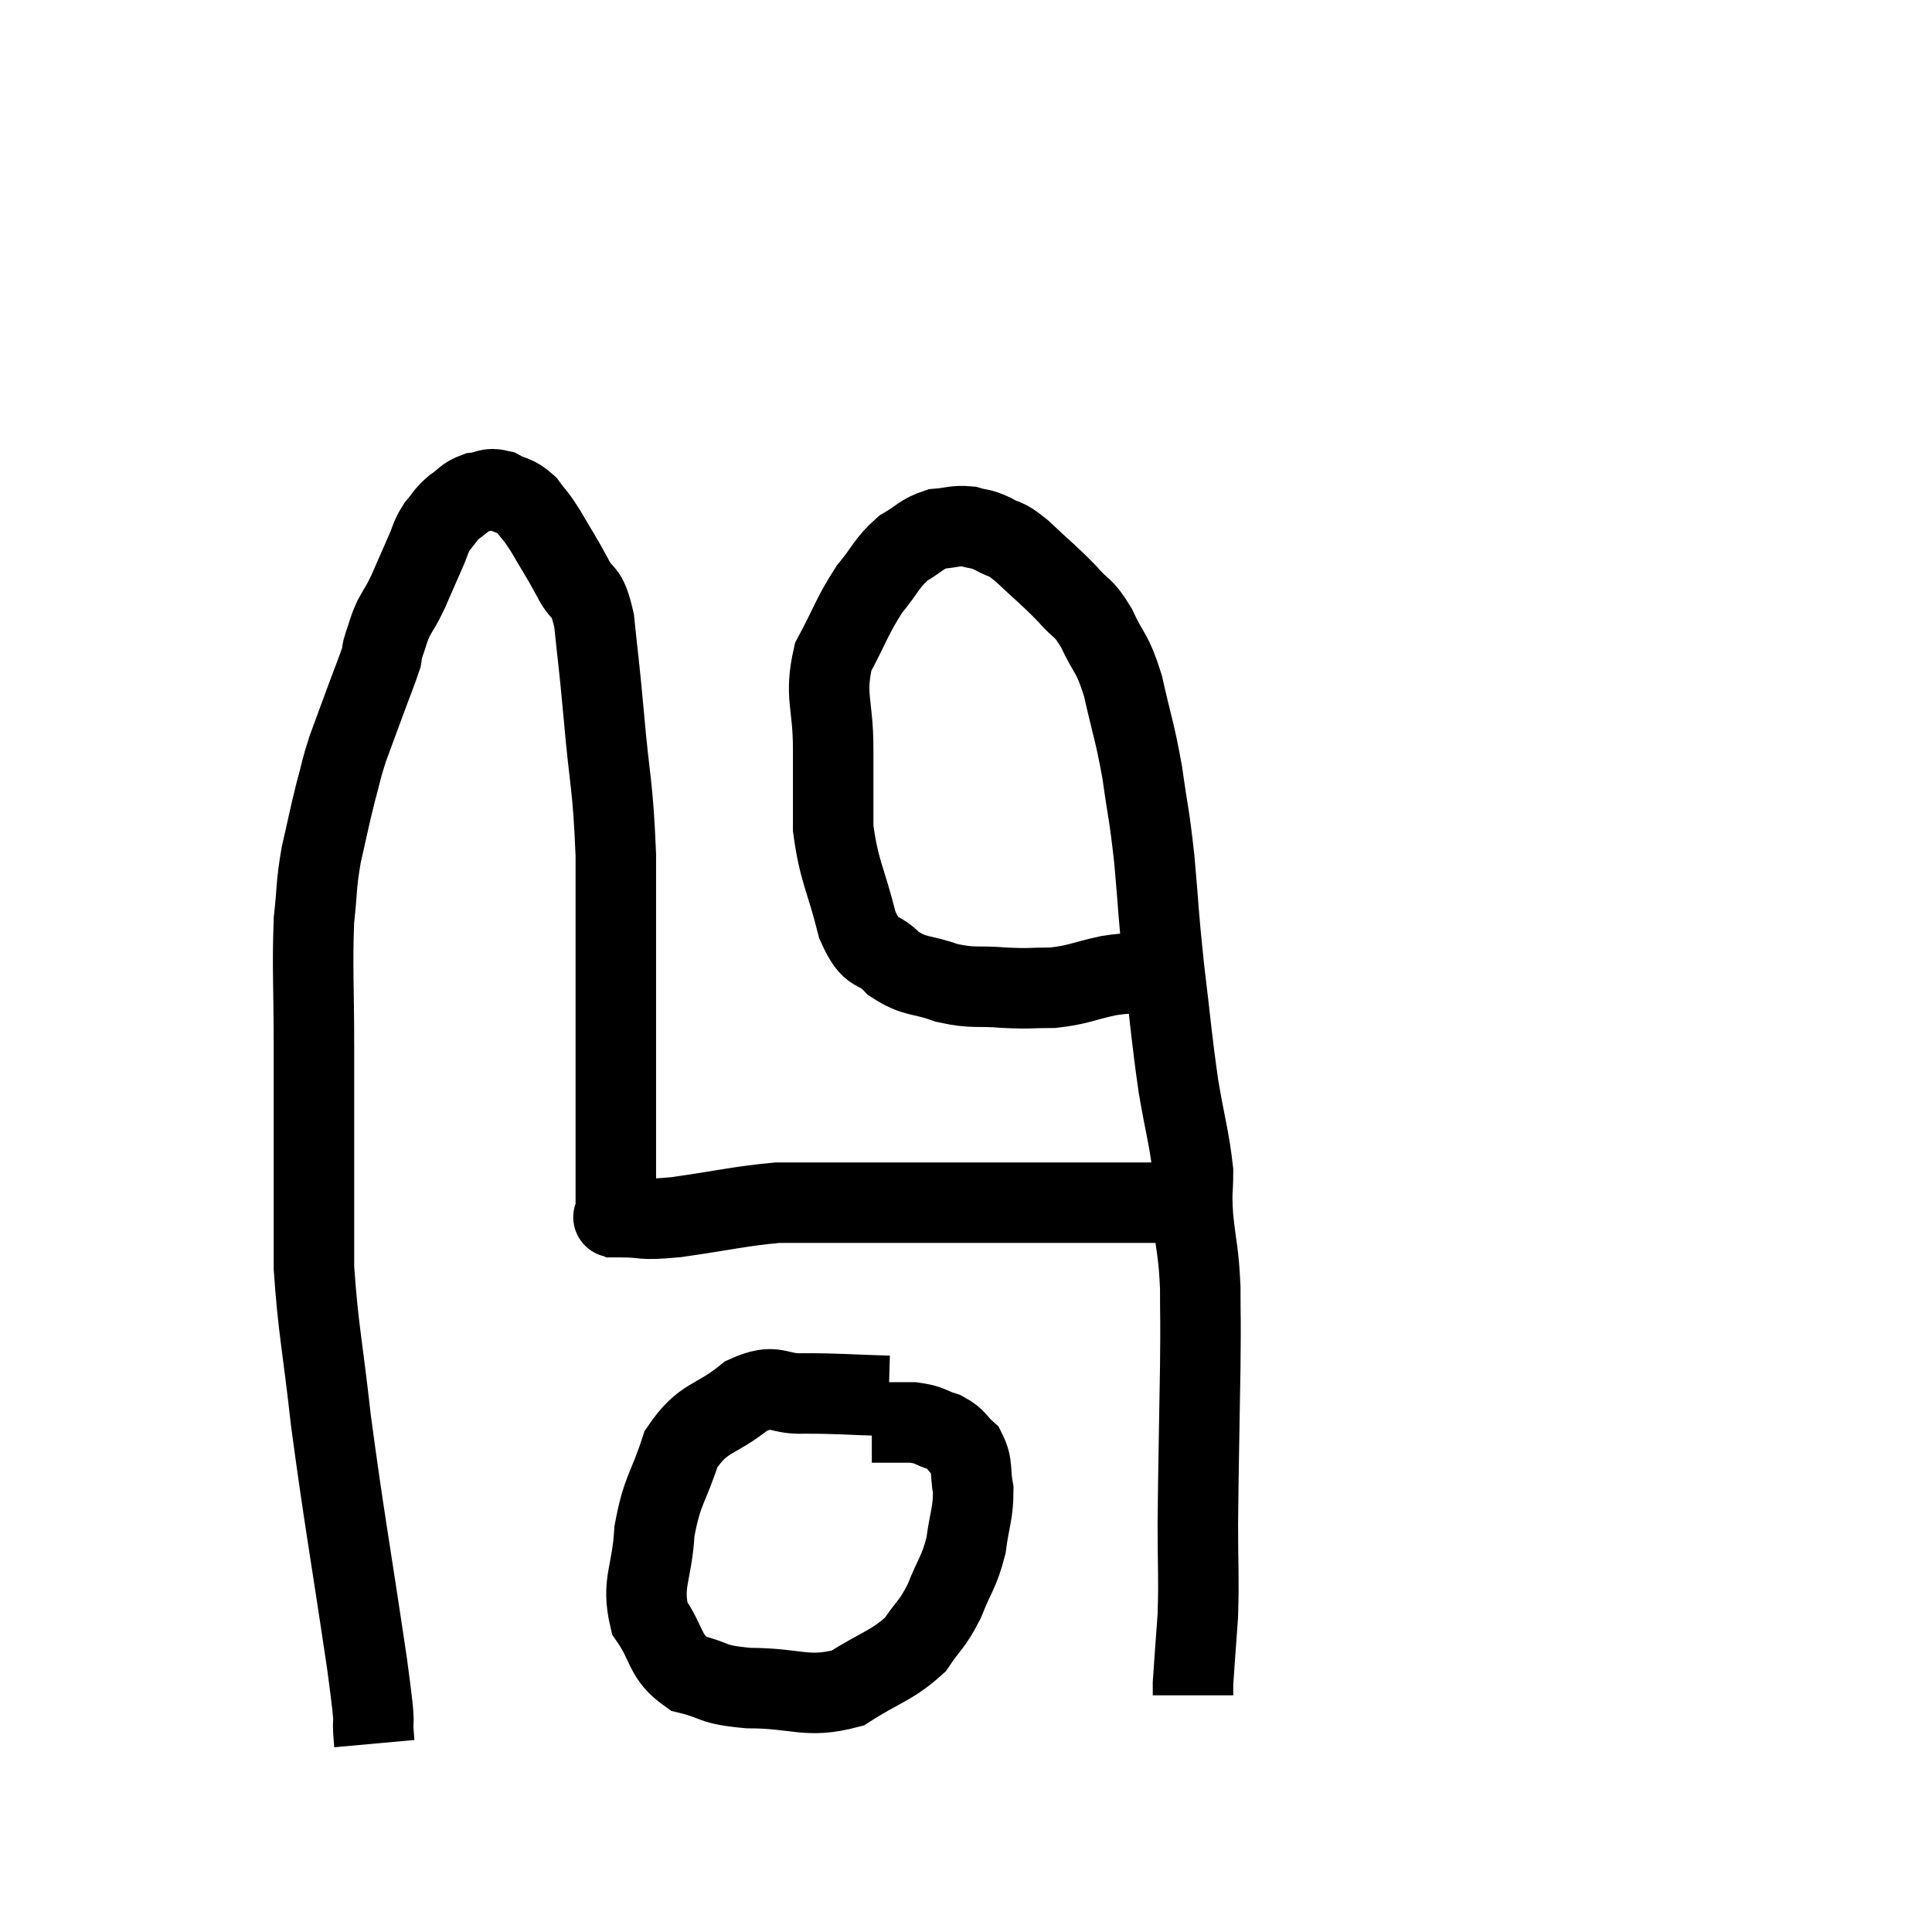 <svg width="48" height="48" viewBox="0 0 48 48" xmlns="http://www.w3.org/2000/svg"><path d="M 9.3 43.32 C 9.21 42.33, 9.39 43.35, 9.12 41.34 C 8.67 38.31, 8.55 37.74, 8.22 35.28 C 8.01 33.39, 7.905 33.03, 7.8 31.5 C 7.8 30.33, 7.8 30.525, 7.8 29.16 C 7.8 27.6, 7.8 27.615, 7.8 26.04 C 7.8 24.45, 7.755 24.06, 7.8 22.86 C 7.89 22.05, 7.845 22.035, 7.98 21.24 C 8.16 20.46, 8.175 20.34, 8.34 19.68 C 8.49 19.14, 8.46 19.155, 8.64 18.6 C 8.85 18.03, 8.85 18.03, 9.06 17.46 C 9.27 16.89, 9.36 16.68, 9.48 16.32 C 9.51 16.17, 9.465 16.26, 9.54 16.02 C 9.66 15.69, 9.63 15.69, 9.78 15.36 C 9.96 15.03, 9.945 15.105, 10.14 14.7 C 10.35 14.22, 10.38 14.145, 10.56 13.74 C 10.71 13.41, 10.68 13.365, 10.86 13.08 C 11.07 12.84, 11.04 12.81, 11.28 12.6 C 11.55 12.42, 11.535 12.345, 11.82 12.24 C 12.12 12.21, 12.105 12.105, 12.42 12.18 C 12.75 12.36, 12.795 12.285, 13.08 12.54 C 13.32 12.87, 13.275 12.75, 13.56 13.2 C 13.89 13.77, 13.92 13.785, 14.22 14.34 C 14.49 14.88, 14.565 14.565, 14.76 15.42 C 14.88 16.59, 14.865 16.305, 15 17.76 C 15.15 19.5, 15.225 19.425, 15.3 21.24 C 15.3 23.13, 15.3 23.4, 15.3 25.02 C 15.3 26.37, 15.3 26.82, 15.3 27.72 C 15.3 28.17, 15.3 28.155, 15.3 28.62 C 15.3 29.1, 15.3 29.235, 15.3 29.58 C 15.3 29.79, 15.3 29.895, 15.3 30 C 15.3 30, 15.3 30, 15.3 30 C 15.3 30, 15.3 29.955, 15.3 30 C 15.3 30.09, 15.3 30.135, 15.3 30.18 C 15.3 30.18, 15.3 30.165, 15.3 30.18 C 15.3 30.21, 15.27 30.225, 15.3 30.24 C 15.36 30.24, 15.045 30.24, 15.42 30.24 C 16.11 30.24, 15.825 30.33, 16.8 30.24 C 18.06 30.06, 18.36 29.97, 19.32 29.88 C 19.98 29.88, 19.785 29.88, 20.64 29.88 C 21.69 29.88, 21.78 29.88, 22.74 29.88 C 23.61 29.88, 23.58 29.88, 24.48 29.88 C 25.41 29.88, 25.56 29.88, 26.34 29.88 C 26.97 29.88, 27.045 29.88, 27.6 29.88 C 28.08 29.88, 28.095 29.88, 28.56 29.88 C 29.01 29.88, 29.205 29.88, 29.46 29.88 C 29.52 29.88, 29.55 29.88, 29.58 29.88 L 29.58 29.88" fill="none" stroke="black" stroke-width="2"></path><path d="M 28.5 24.18 C 28.02 24.21, 28.125 24.15, 27.54 24.24 C 26.85 24.39, 26.805 24.465, 26.16 24.54 C 25.56 24.54, 25.62 24.57, 24.96 24.54 C 24.24 24.48, 24.21 24.57, 23.52 24.42 C 22.86 24.18, 22.755 24.3, 22.2 23.94 C 21.75 23.46, 21.675 23.82, 21.3 22.98 C 21 21.78, 20.85 21.675, 20.7 20.58 C 20.7 19.59, 20.7 19.665, 20.7 18.6 C 20.7 17.46, 20.475 17.31, 20.7 16.32 C 21.15 15.48, 21.165 15.315, 21.6 14.64 C 22.02 14.13, 22.02 13.995, 22.44 13.62 C 22.86 13.38, 22.875 13.275, 23.28 13.14 C 23.67 13.11, 23.715 13.05, 24.06 13.08 C 24.36 13.17, 24.33 13.11, 24.66 13.26 C 25.02 13.47, 24.915 13.305, 25.38 13.68 C 25.95 14.22, 26.055 14.28, 26.52 14.76 C 26.88 15.18, 26.895 15.03, 27.24 15.6 C 27.57 16.32, 27.615 16.14, 27.9 17.04 C 28.14 18.12, 28.185 18.12, 28.38 19.2 C 28.53 20.28, 28.545 20.145, 28.68 21.36 C 28.8 22.71, 28.77 22.65, 28.92 24.06 C 29.1 25.53, 29.1 25.74, 29.28 27 C 29.46 28.05, 29.55 28.29, 29.64 29.1 C 29.64 29.67, 29.595 29.52, 29.64 30.24 C 29.73 31.11, 29.775 31.05, 29.82 31.98 C 29.82 32.97, 29.835 32.49, 29.82 33.96 C 29.79 35.91, 29.775 36.315, 29.76 37.86 C 29.76 39, 29.79 39.15, 29.76 40.14 C 29.7 40.98, 29.67 41.355, 29.64 41.82 C 29.64 41.91, 29.64 41.925, 29.64 42 C 29.64 42.06, 29.64 42.09, 29.64 42.12 L 29.64 42.12" fill="none" stroke="black" stroke-width="2"></path><path d="M 22.08 34.68 C 21.03 34.65, 20.865 34.62, 19.98 34.62 C 19.26 34.65, 19.305 34.335, 18.54 34.68 C 17.73 35.34, 17.49 35.16, 16.92 36 C 16.59 37.02, 16.455 36.99, 16.26 38.04 C 16.2 39.12, 15.93 39.315, 16.14 40.2 C 16.62 40.89, 16.485 41.145, 17.1 41.58 C 17.85 41.76, 17.61 41.85, 18.6 41.94 C 19.83 41.94, 20.025 42.21, 21.06 41.94 C 21.9 41.4, 22.14 41.4, 22.74 40.86 C 23.1 40.32, 23.145 40.395, 23.46 39.78 C 23.73 39.09, 23.82 39.09, 24 38.4 C 24.09 37.71, 24.18 37.605, 24.18 37.02 C 24.09 36.54, 24.18 36.42, 24 36.06 C 23.73 35.82, 23.79 35.76, 23.46 35.58 C 23.07 35.46, 23.13 35.4, 22.68 35.34 C 22.17 35.34, 21.915 35.34, 21.66 35.34 C 21.66 35.34, 21.66 35.34, 21.66 35.34 L 21.66 35.34" fill="none" stroke="black" stroke-width="2"></path></svg>
